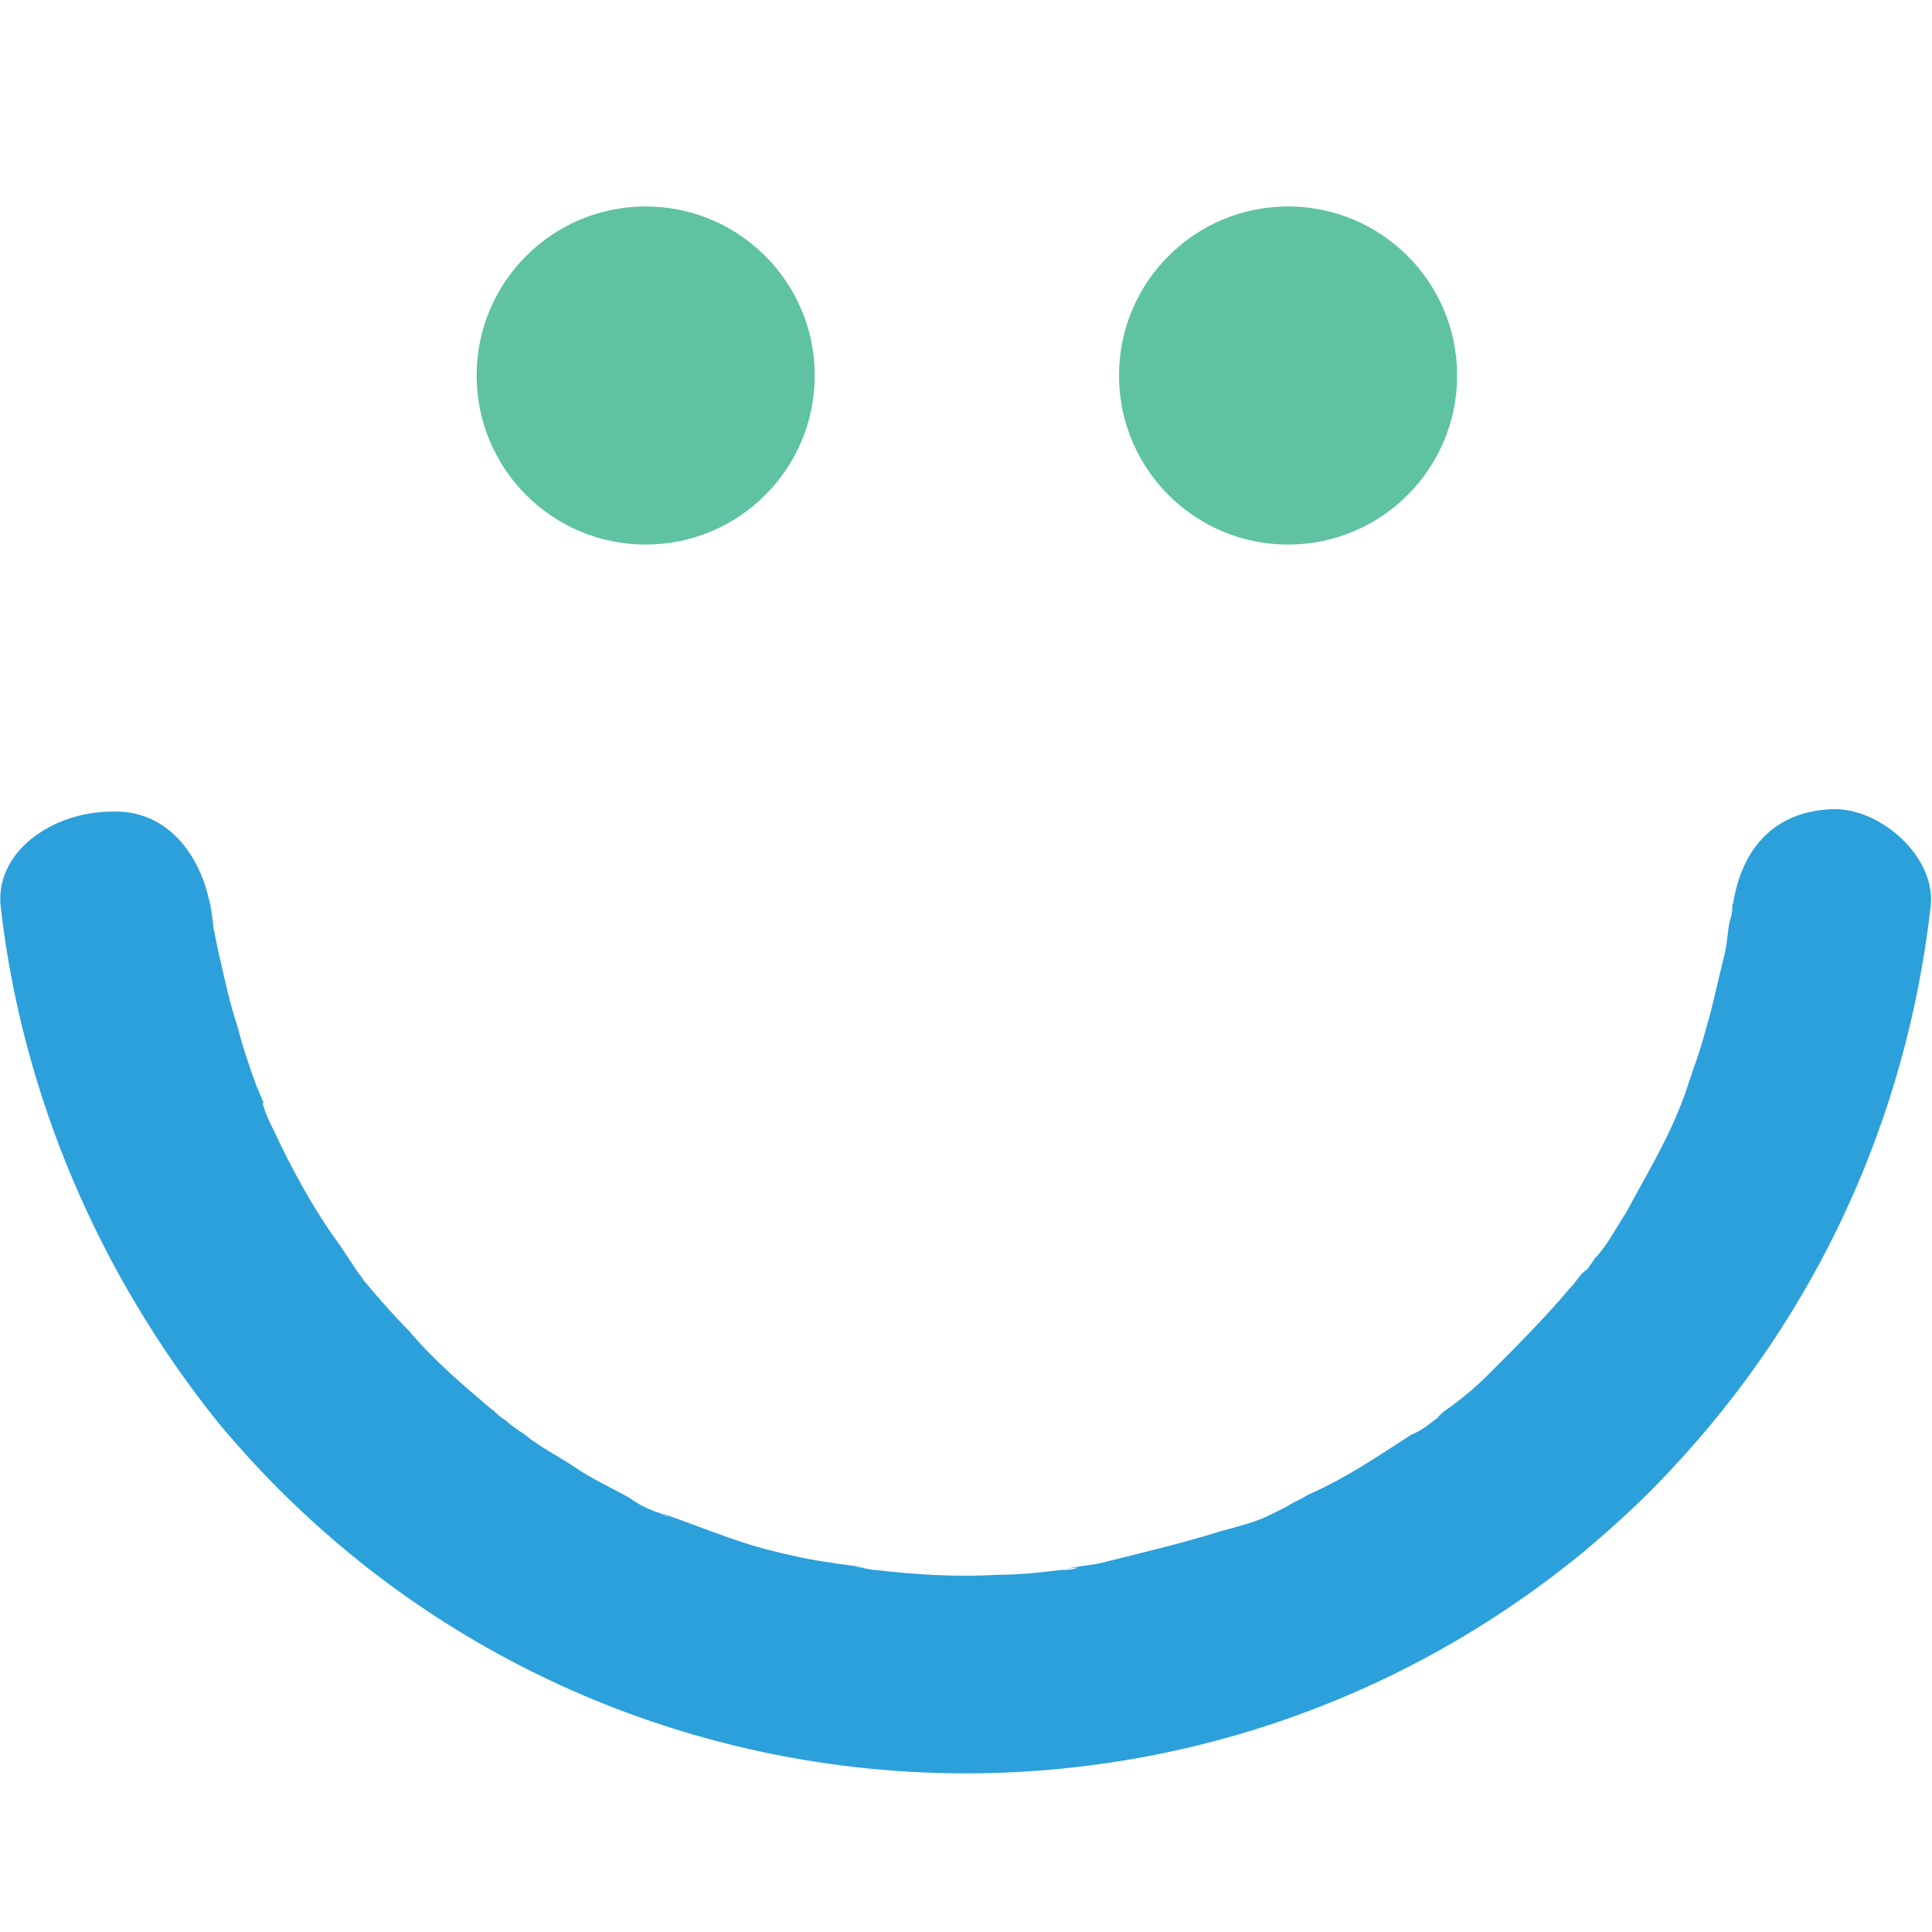 <?xml version="1.0" encoding="utf-8"?>
<!-- Generator: Adobe Illustrator 21.0.0, SVG Export Plug-In . SVG Version: 6.00 Build 0)  -->
<svg version="1.1" id="Layer_1" xmlns="http://www.w3.org/2000/svg" xmlns:xlink="http://www.w3.org/1999/xlink" x="0px" y="0px"
	 viewBox="0 0 80 80" style="enable-background:new 0 0 80 80;" xml:space="preserve">
<style type="text/css">
	.st0{fill:#5EC2A3;}
	.st1{fill:#2CA0DA;}
</style>
<g transform="translate(-836.765 6.576)">
	<g transform="translate(217.601 92.173)">
		<ellipse class="st0" cx="672.5" cy="-83.2" rx="7" ry="7"/>
		<ellipse class="st0" cx="645.9" cy="-83.2" rx="7" ry="7"/>
		<g transform="translate(0 23.759)">
			<path class="st1" d="M619.2-84.9c0.9,7.8,4.1,15.2,9,21.3c14.2,17.1,39.5,19.4,56.6,5.3c1.3-1.1,2.5-2.2,3.6-3.4
				c6-6.4,9.7-14.5,10.7-23.2c0.3-2.1-2.1-4.2-4.1-4.1c-2.5,0.1-3.8,1.8-4.1,4.1c-0.1,0.7,0.1-0.2,0-0.2c0,0.2,0,0.4-0.1,0.7
				c-0.1,0.4-0.1,0.8-0.2,1.3c-0.2,0.8-0.4,1.7-0.6,2.5c-0.2,0.7-0.4,1.5-0.7,2.3l-0.4,1.2c-0.1,0.2-0.1,0.3-0.2,0.5
				c-0.3,0.7,0.3-0.7,0,0c-0.6,1.5-1.4,2.8-2.2,4.3c-0.4,0.6-0.8,1.4-1.3,1.9c-0.2,0.3-0.4,0.6-0.6,0.8c0.4-0.2,0.4-0.5,0.1-0.2
				c-0.2,0.2-0.3,0.4-0.5,0.6c-1.1,1.3-2.2,2.4-3.4,3.6c-0.5,0.5-1.2,1.1-1.8,1.5c-0.1,0.1-0.5,0.5-0.1,0.1c0.5-0.4-0.2,0.1-0.2,0.2
				c-0.3,0.2-0.6,0.5-1.1,0.7c-1.4,0.9-2.7,1.8-4.3,2.5c-0.3,0.2-0.6,0.3-0.9,0.5c-0.2,0.1-0.4,0.2-0.6,0.3
				c-0.3,0.1-0.5,0.4,0.2-0.1c-0.7,0.4-1.6,0.6-2.3,0.8c-1.6,0.5-3.3,0.9-4.9,1.3c-0.4,0.1-0.7,0.1-1.2,0.2c-0.7,0.1,0.2,0,0.2,0
				c-0.2,0.1-0.5,0.1-0.7,0.1c-0.8,0.1-1.7,0.2-2.6,0.2c-1.7,0.1-3.4,0-5.1-0.2c-0.2,0-0.5-0.1-0.7-0.1c-0.5-0.1,0.8,0.1,0.2,0
				c-0.4-0.1-0.8-0.1-1.3-0.2c-0.8-0.1-1.7-0.3-2.5-0.5c-1.6-0.4-3.2-1.1-4.7-1.6c0.1,0,0.8,0.4,0.2,0.1c-0.2-0.1-0.3-0.1-0.5-0.2
				c-0.3-0.1-0.6-0.3-0.9-0.5c-0.7-0.4-1.6-0.8-2.3-1.3c-0.6-0.4-1.4-0.8-2-1.3c-0.3-0.2-0.6-0.4-0.8-0.6c-0.2-0.1-0.4-0.3-0.5-0.4
				c-0.4-0.3,0.6,0.5,0.1,0.1c-1.3-1.1-2.5-2.1-3.6-3.4c-0.6-0.6-1.3-1.4-1.8-2c-0.1-0.1-0.2-0.3-0.3-0.4c-0.6-0.7,0.5,0.7,0,0
				l-0.8-1.2c-1.1-1.5-2-3.2-2.7-4.7c-0.2-0.4-0.4-0.8-0.5-1.3c-0.2-0.4-0.3-0.1,0.1,0.2c-0.1-0.2-0.2-0.5-0.3-0.7
				c-0.3-0.8-0.6-1.7-0.8-2.5c-0.3-0.9-0.5-1.8-0.7-2.7c-0.1-0.4-0.2-0.9-0.3-1.4c0-0.3-0.3-2-0.1-0.7c-0.3-2.1-1.7-4.2-4.1-4.1
				C621.3-88.9,618.9-87.2,619.2-84.9L619.2-84.9z"/>
		</g>
	</g>
</g>
</svg>
